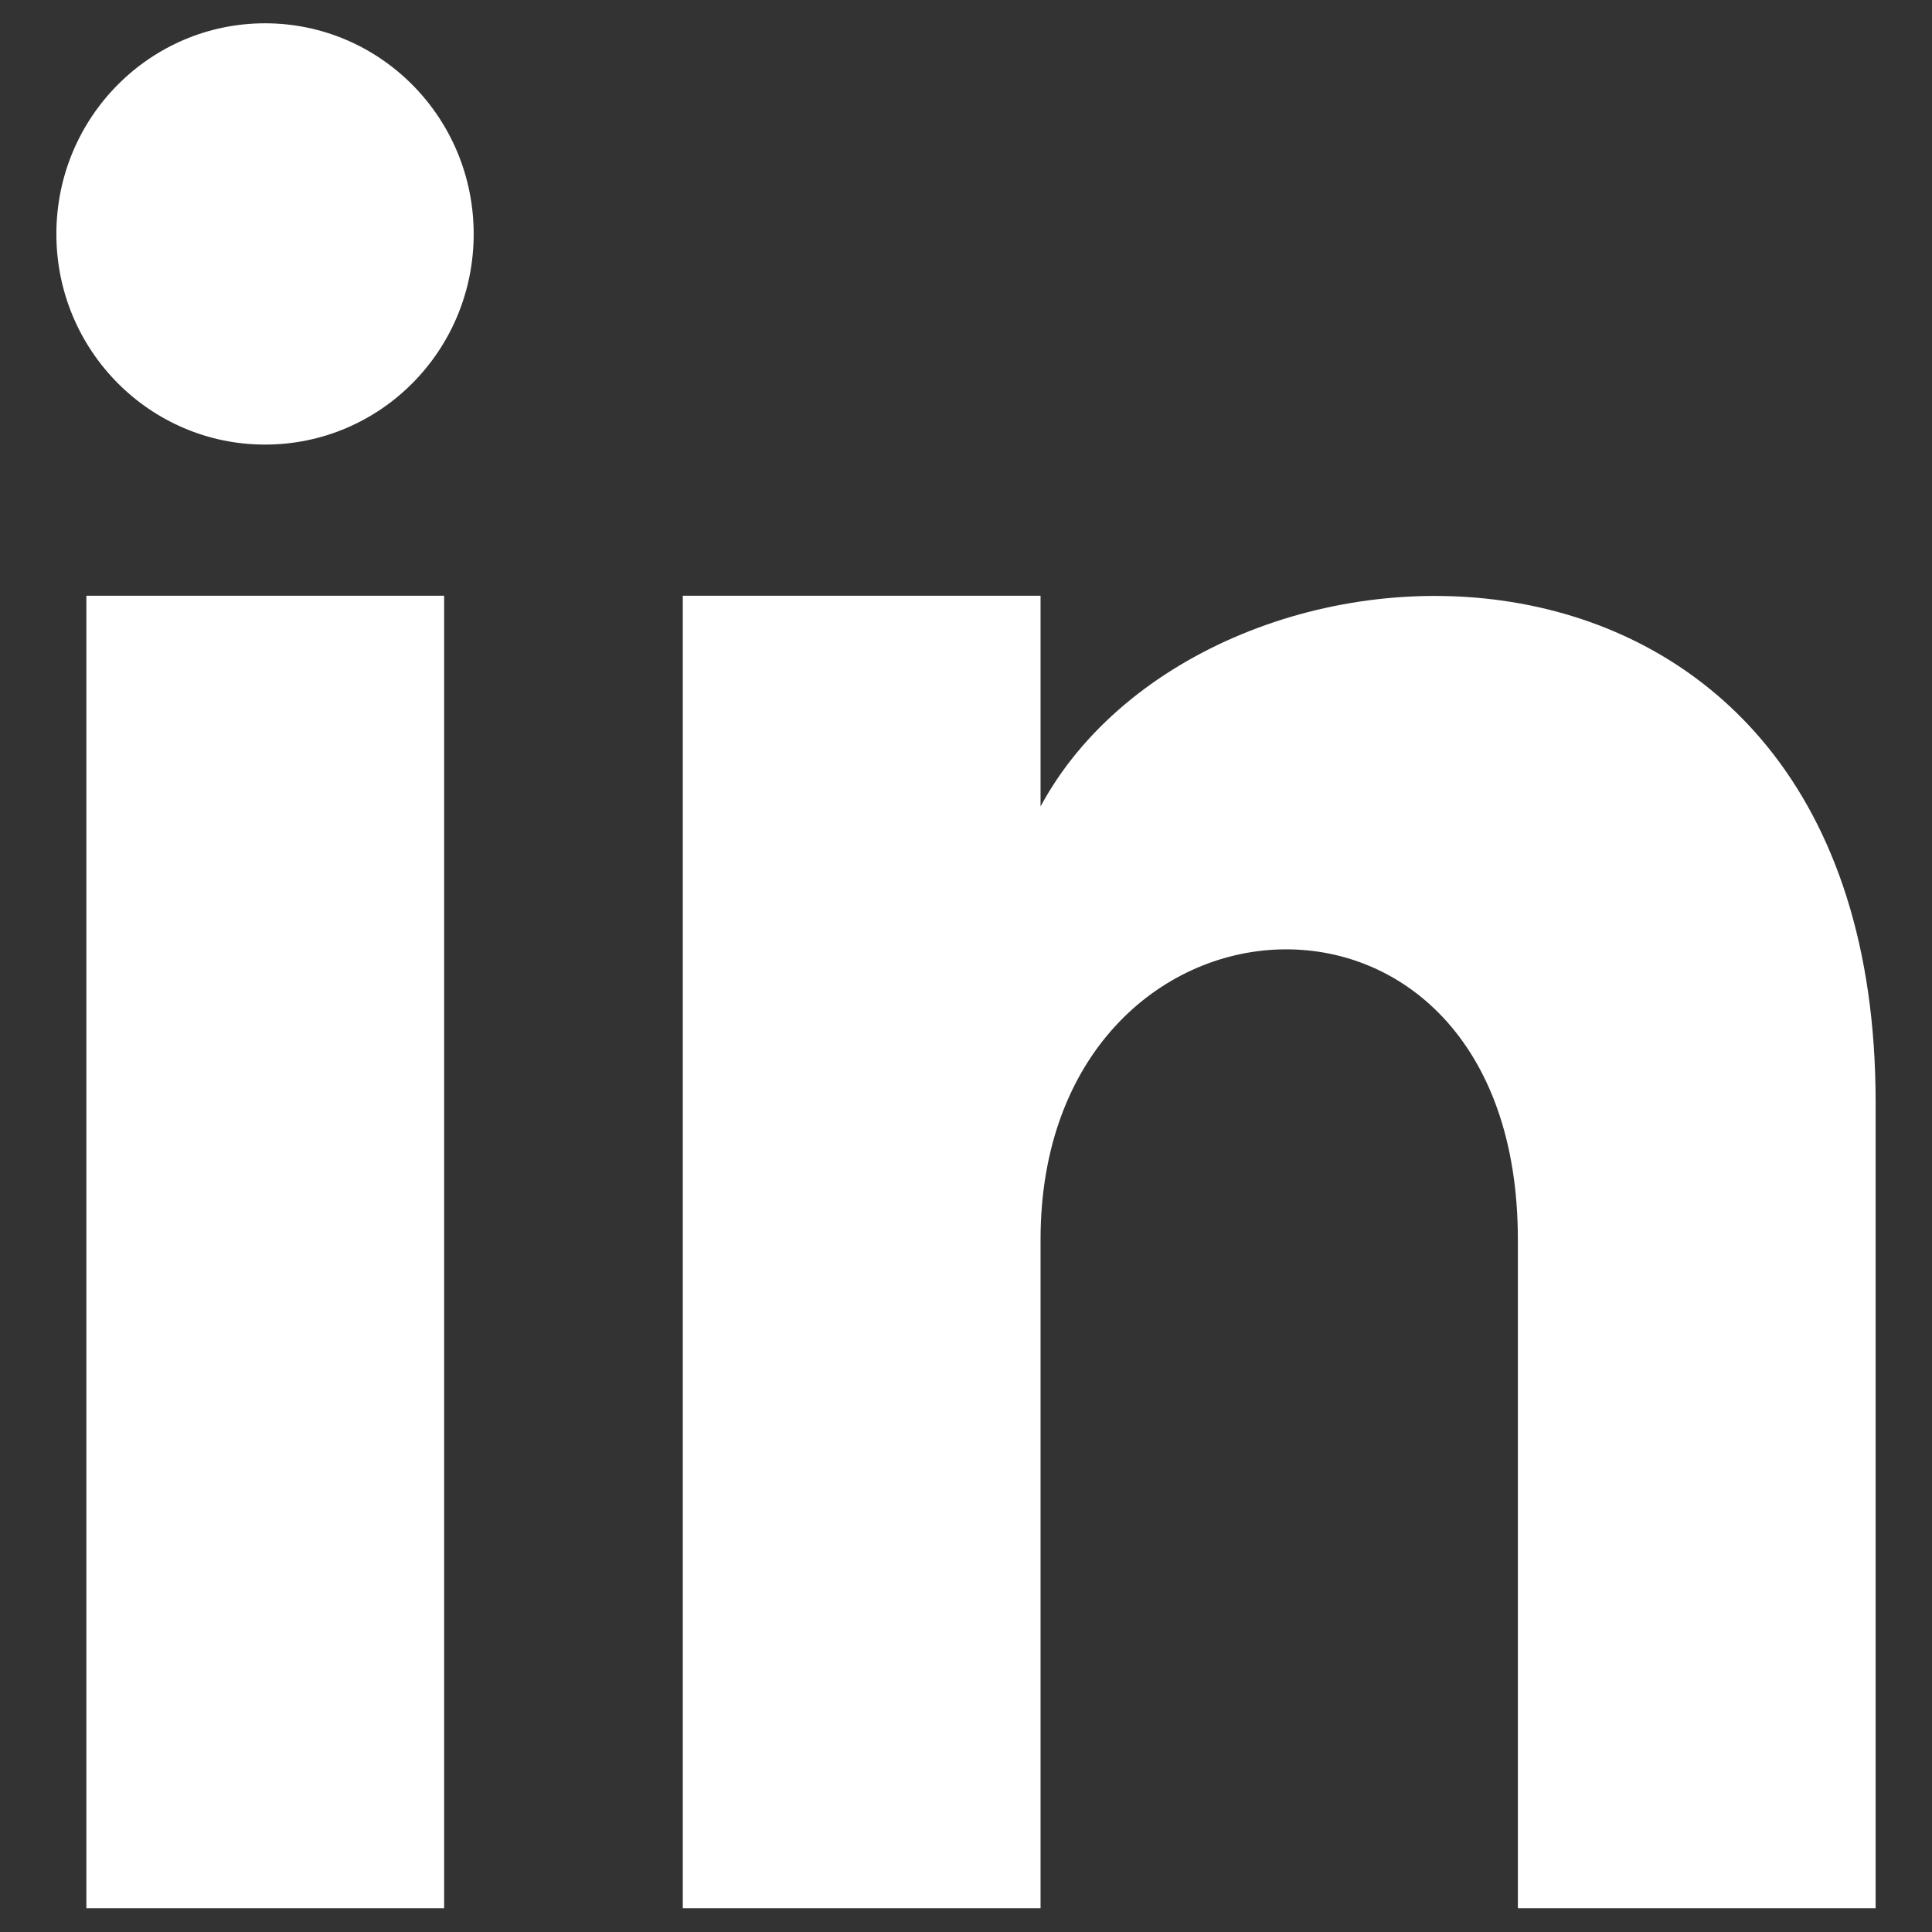 <svg width="17" height="17" viewBox="0 0 17 17" fill="none" xmlns="http://www.w3.org/2000/svg">
<rect x="0" y="0" width="17" height="17" fill="#333333" stroke="none"/>
<path d="M3.908 16.791H0.76V5.242H3.908V16.791ZM2.332 3.912C1.32 3.912 0.496 3.084 0.496 2.059C0.496 1.033 1.32 0.205 2.332 0.205C3.344 0.205 4.168 1.033 4.168 2.059C4.168 3.084 3.348 3.912 2.332 3.912ZM16.504 16.791H13.356V10.907C13.356 7.369 9.156 7.638 9.156 10.907V16.791H6.008V5.242H9.156V7.096C10.62 4.383 16.504 4.181 16.504 9.698V16.791Z" fill="white"/>
</svg>
